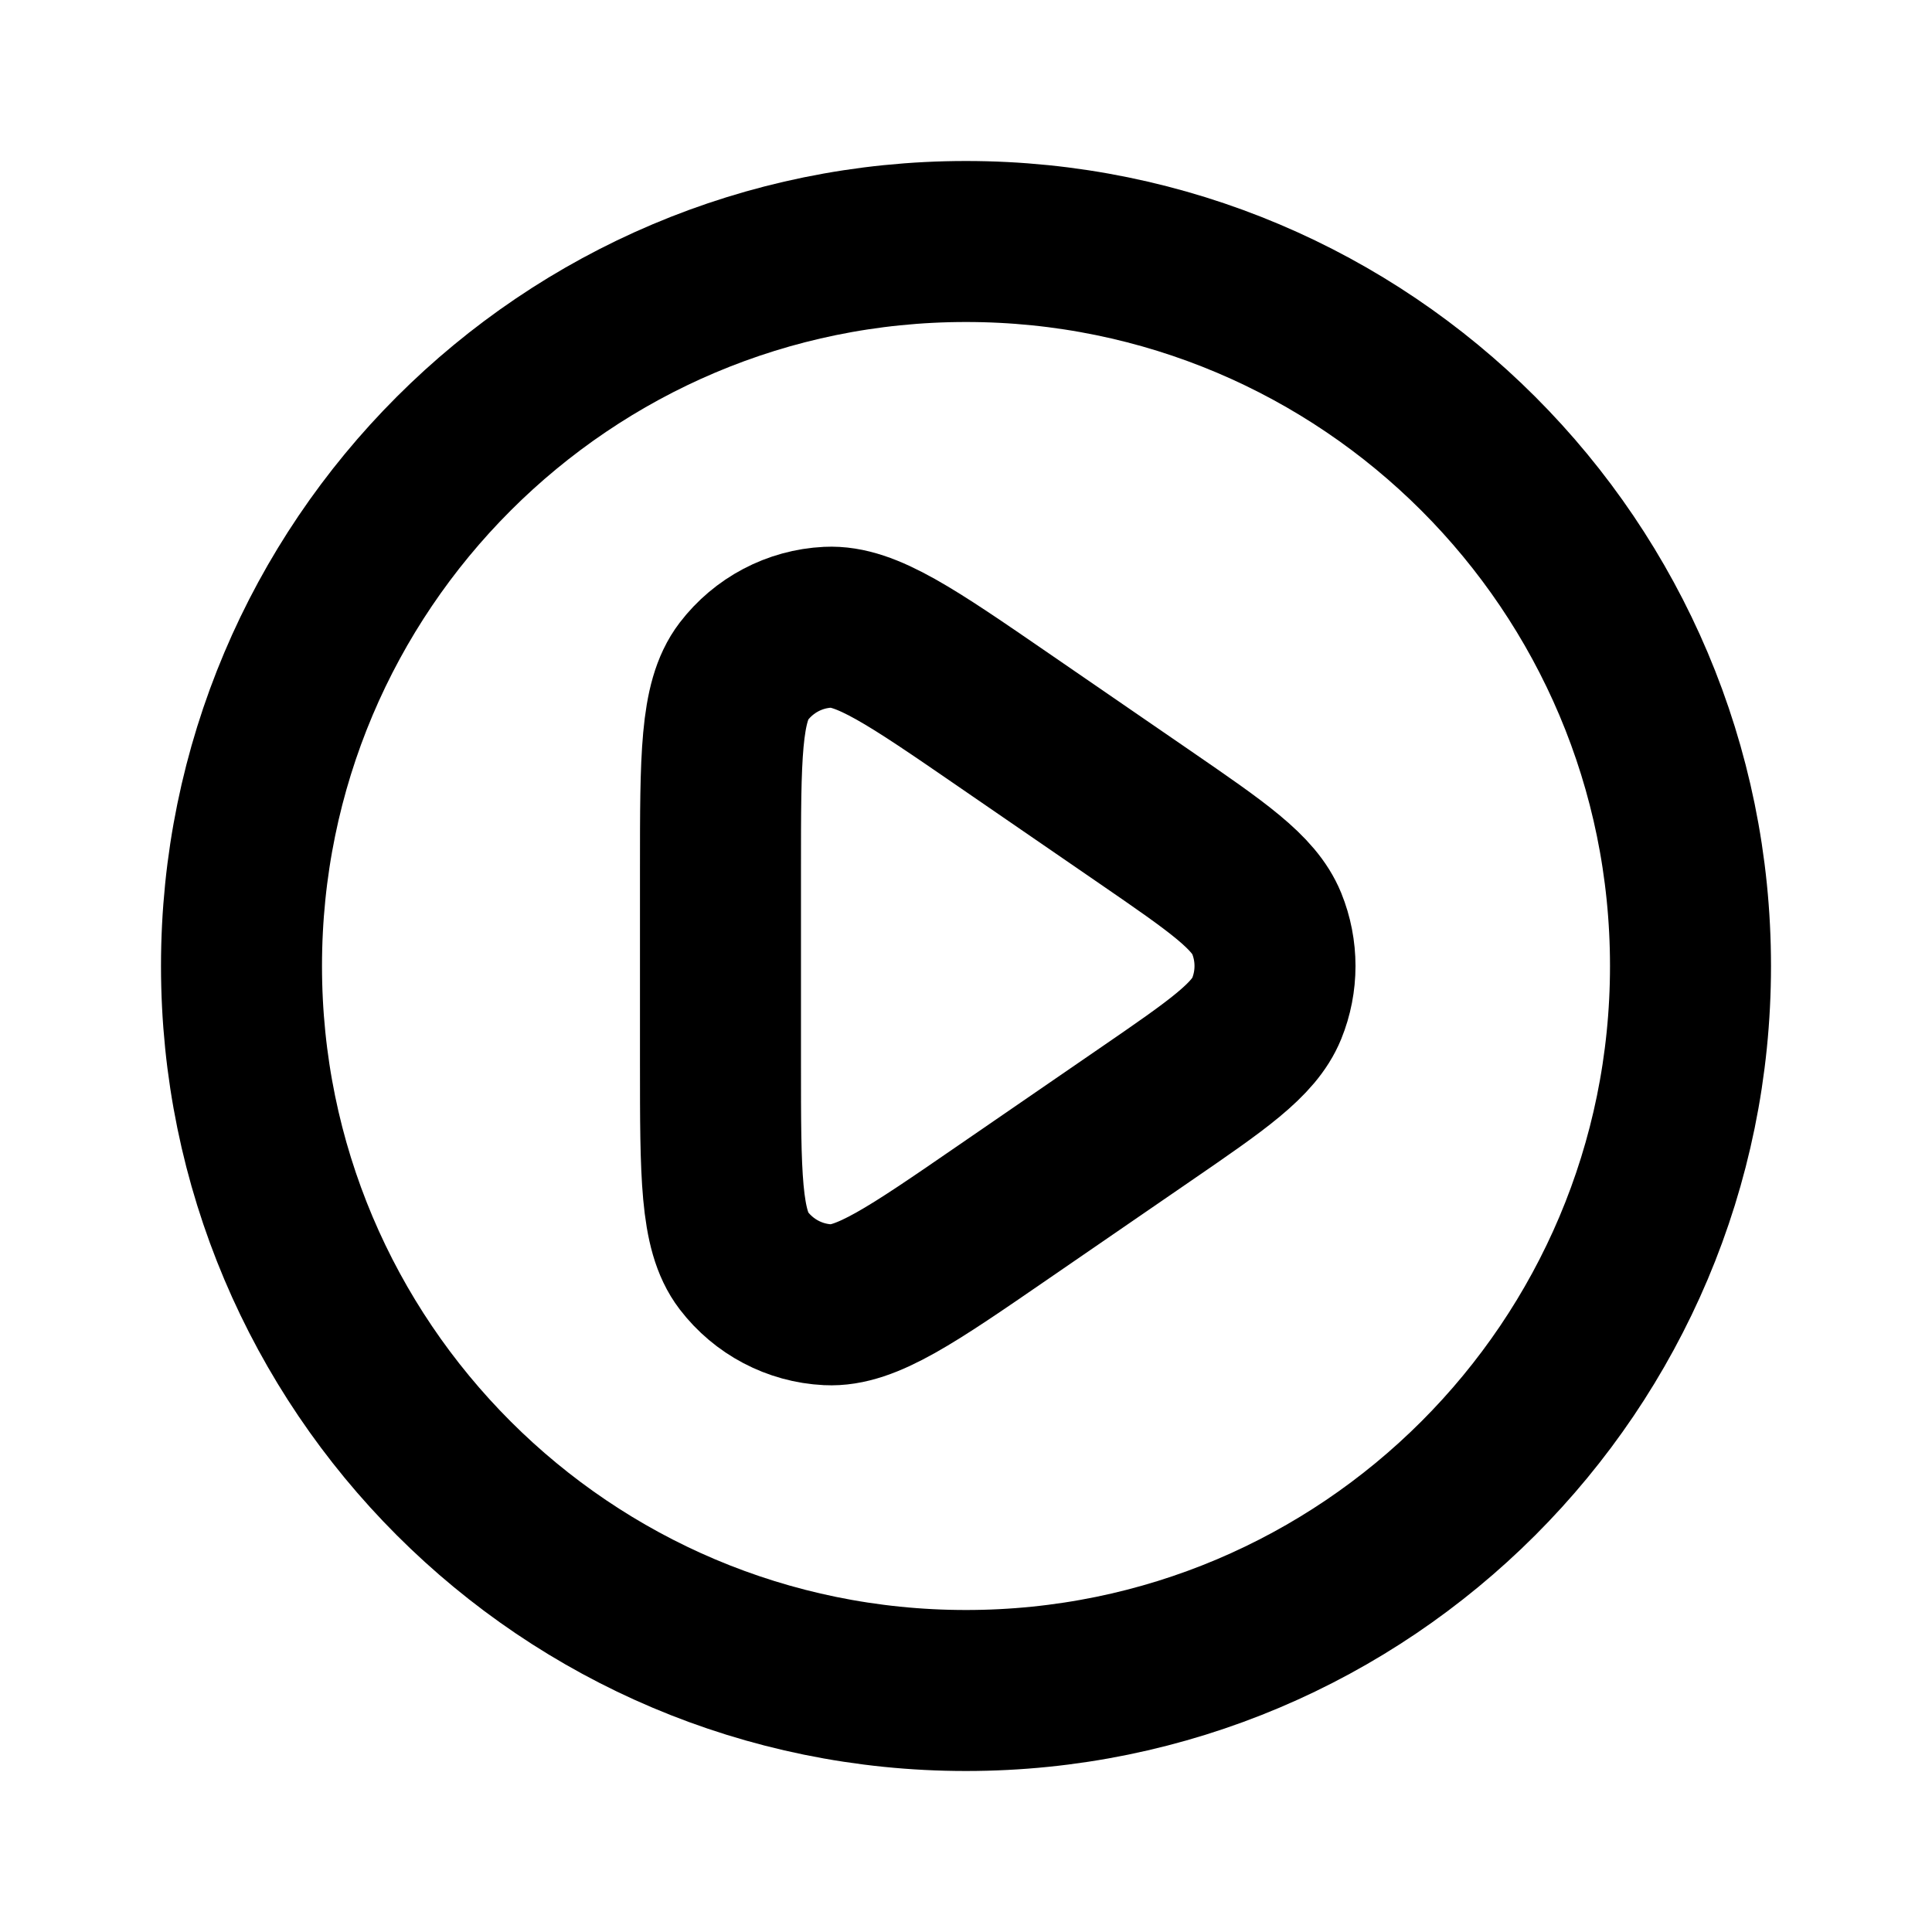 <svg width="24" height="24" viewBox="0 0 24 24" fill="none" xmlns="http://www.w3.org/2000/svg">
<path d="M3 12C3 7.029 7.029 3 12 3C16.971 3 21 7.029 21 12C21 16.971 16.971 21 12 21C7.029 21 3 16.971 3 12Z" stroke="currentColor" stroke-width="2" stroke-linecap="round" stroke-linejoin="round"/>
<path d="M8.95 10.793C8.95 9.41 8.95 8.719 9.238 8.342C9.489 8.014 9.871 7.812 10.283 7.792C10.757 7.768 11.327 8.16 12.466 8.943L14.222 10.15C15.125 10.771 15.576 11.082 15.735 11.47C15.873 11.81 15.873 12.19 15.735 12.53C15.576 12.918 15.125 13.229 14.222 13.849L12.466 15.056C11.327 15.84 10.757 16.232 10.283 16.208C9.871 16.188 9.489 15.986 9.238 15.658C8.95 15.281 8.95 14.59 8.95 13.207V10.793Z" stroke="currentColor" stroke-width="2" stroke-linecap="round" stroke-linejoin="round"/>
</svg>
